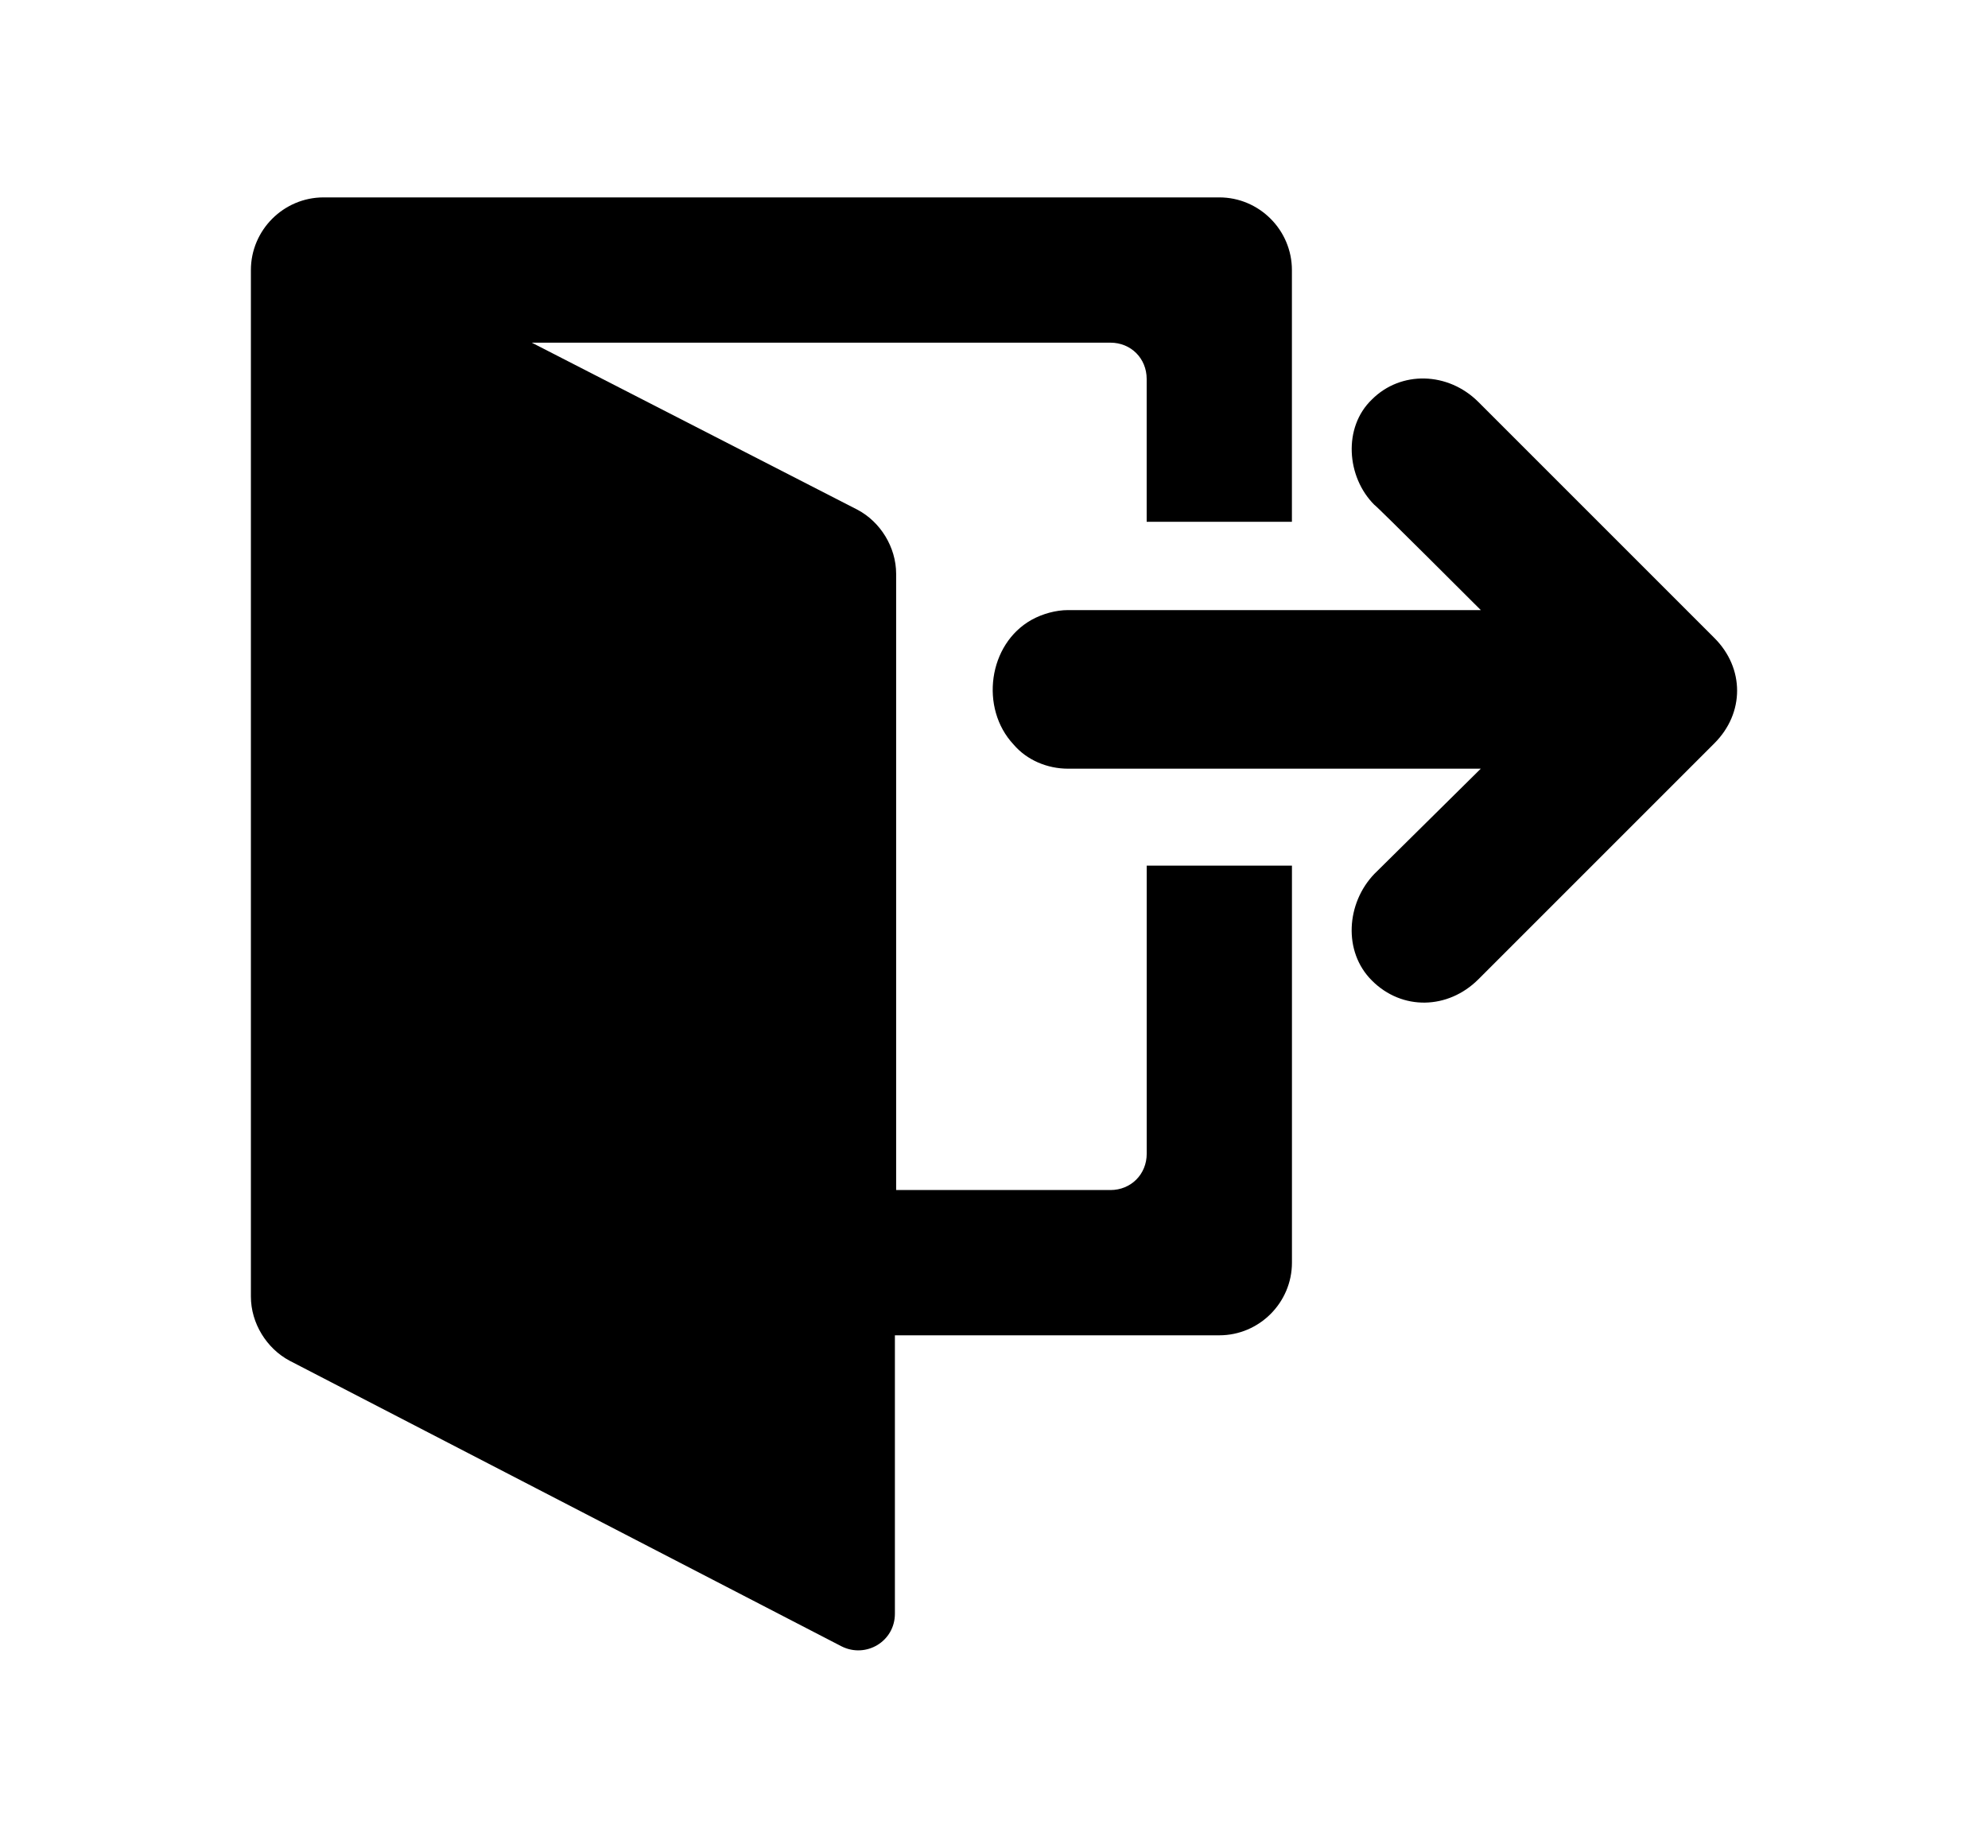 <?xml version="1.0" encoding="utf-8"?>
<!-- Generator: Adobe Illustrator 15.0.0, SVG Export Plug-In . SVG Version: 6.00 Build 0)  -->
<!DOCTYPE svg PUBLIC "-//W3C//DTD SVG 1.1//EN" "http://www.w3.org/Graphics/SVG/1.1/DTD/svg11.dtd">
<svg version="1.1" id="Capa_1" xmlns="http://www.w3.org/2000/svg" xmlns:xlink="http://www.w3.org/1999/xlink" x="0px" y="0px"
	 width="49.388px" height="45.905px" viewBox="0 0 49.388 45.905" enable-background="new 0 0 49.388 45.905" xml:space="preserve">
<g>
	<path d="M32.095,12.935V6.709c0-0.993-0.811-1.805-1.804-1.805H8.038c-0.992,0-1.805,0.812-1.805,1.805v1.173v23.517v0.813
		c0,0.661,0.391,1.291,0.963,1.594l13.712,7.096c0.602,0.302,1.324-0.119,1.324-0.812v-6.916h8.06c0.993,0,1.804-0.813,1.804-1.805
		v-9.864h-3.608v7.157c0,0.512-0.391,0.903-0.901,0.903h-5.324v-9.264v-5.863v-0.182c0-0.661-0.391-1.293-0.962-1.593l-8.09-4.15
		h14.375c0.511,0,0.901,0.391,0.901,0.902v3.548h3.608V12.935z"/>
	<path d="M36.727,9.986l5.864,5.864c0.752,0.751,0.752,1.865,0,2.616l-5.864,5.864c-0.752,0.751-1.896,0.782-2.646,0.029
		c-0.722-0.72-0.632-1.924,0.06-2.646l2.646-2.616H26.533c-0.512,0-1.022-0.211-1.354-0.602c-0.842-0.901-0.631-2.495,0.452-3.098
		c0.271-0.149,0.602-0.24,0.902-0.24h10.255c0,0-2.616-2.616-2.646-2.616c-0.692-0.691-0.782-1.924-0.06-2.616
		C34.802,9.204,35.975,9.235,36.727,9.986z"/>
</g>
</svg>
